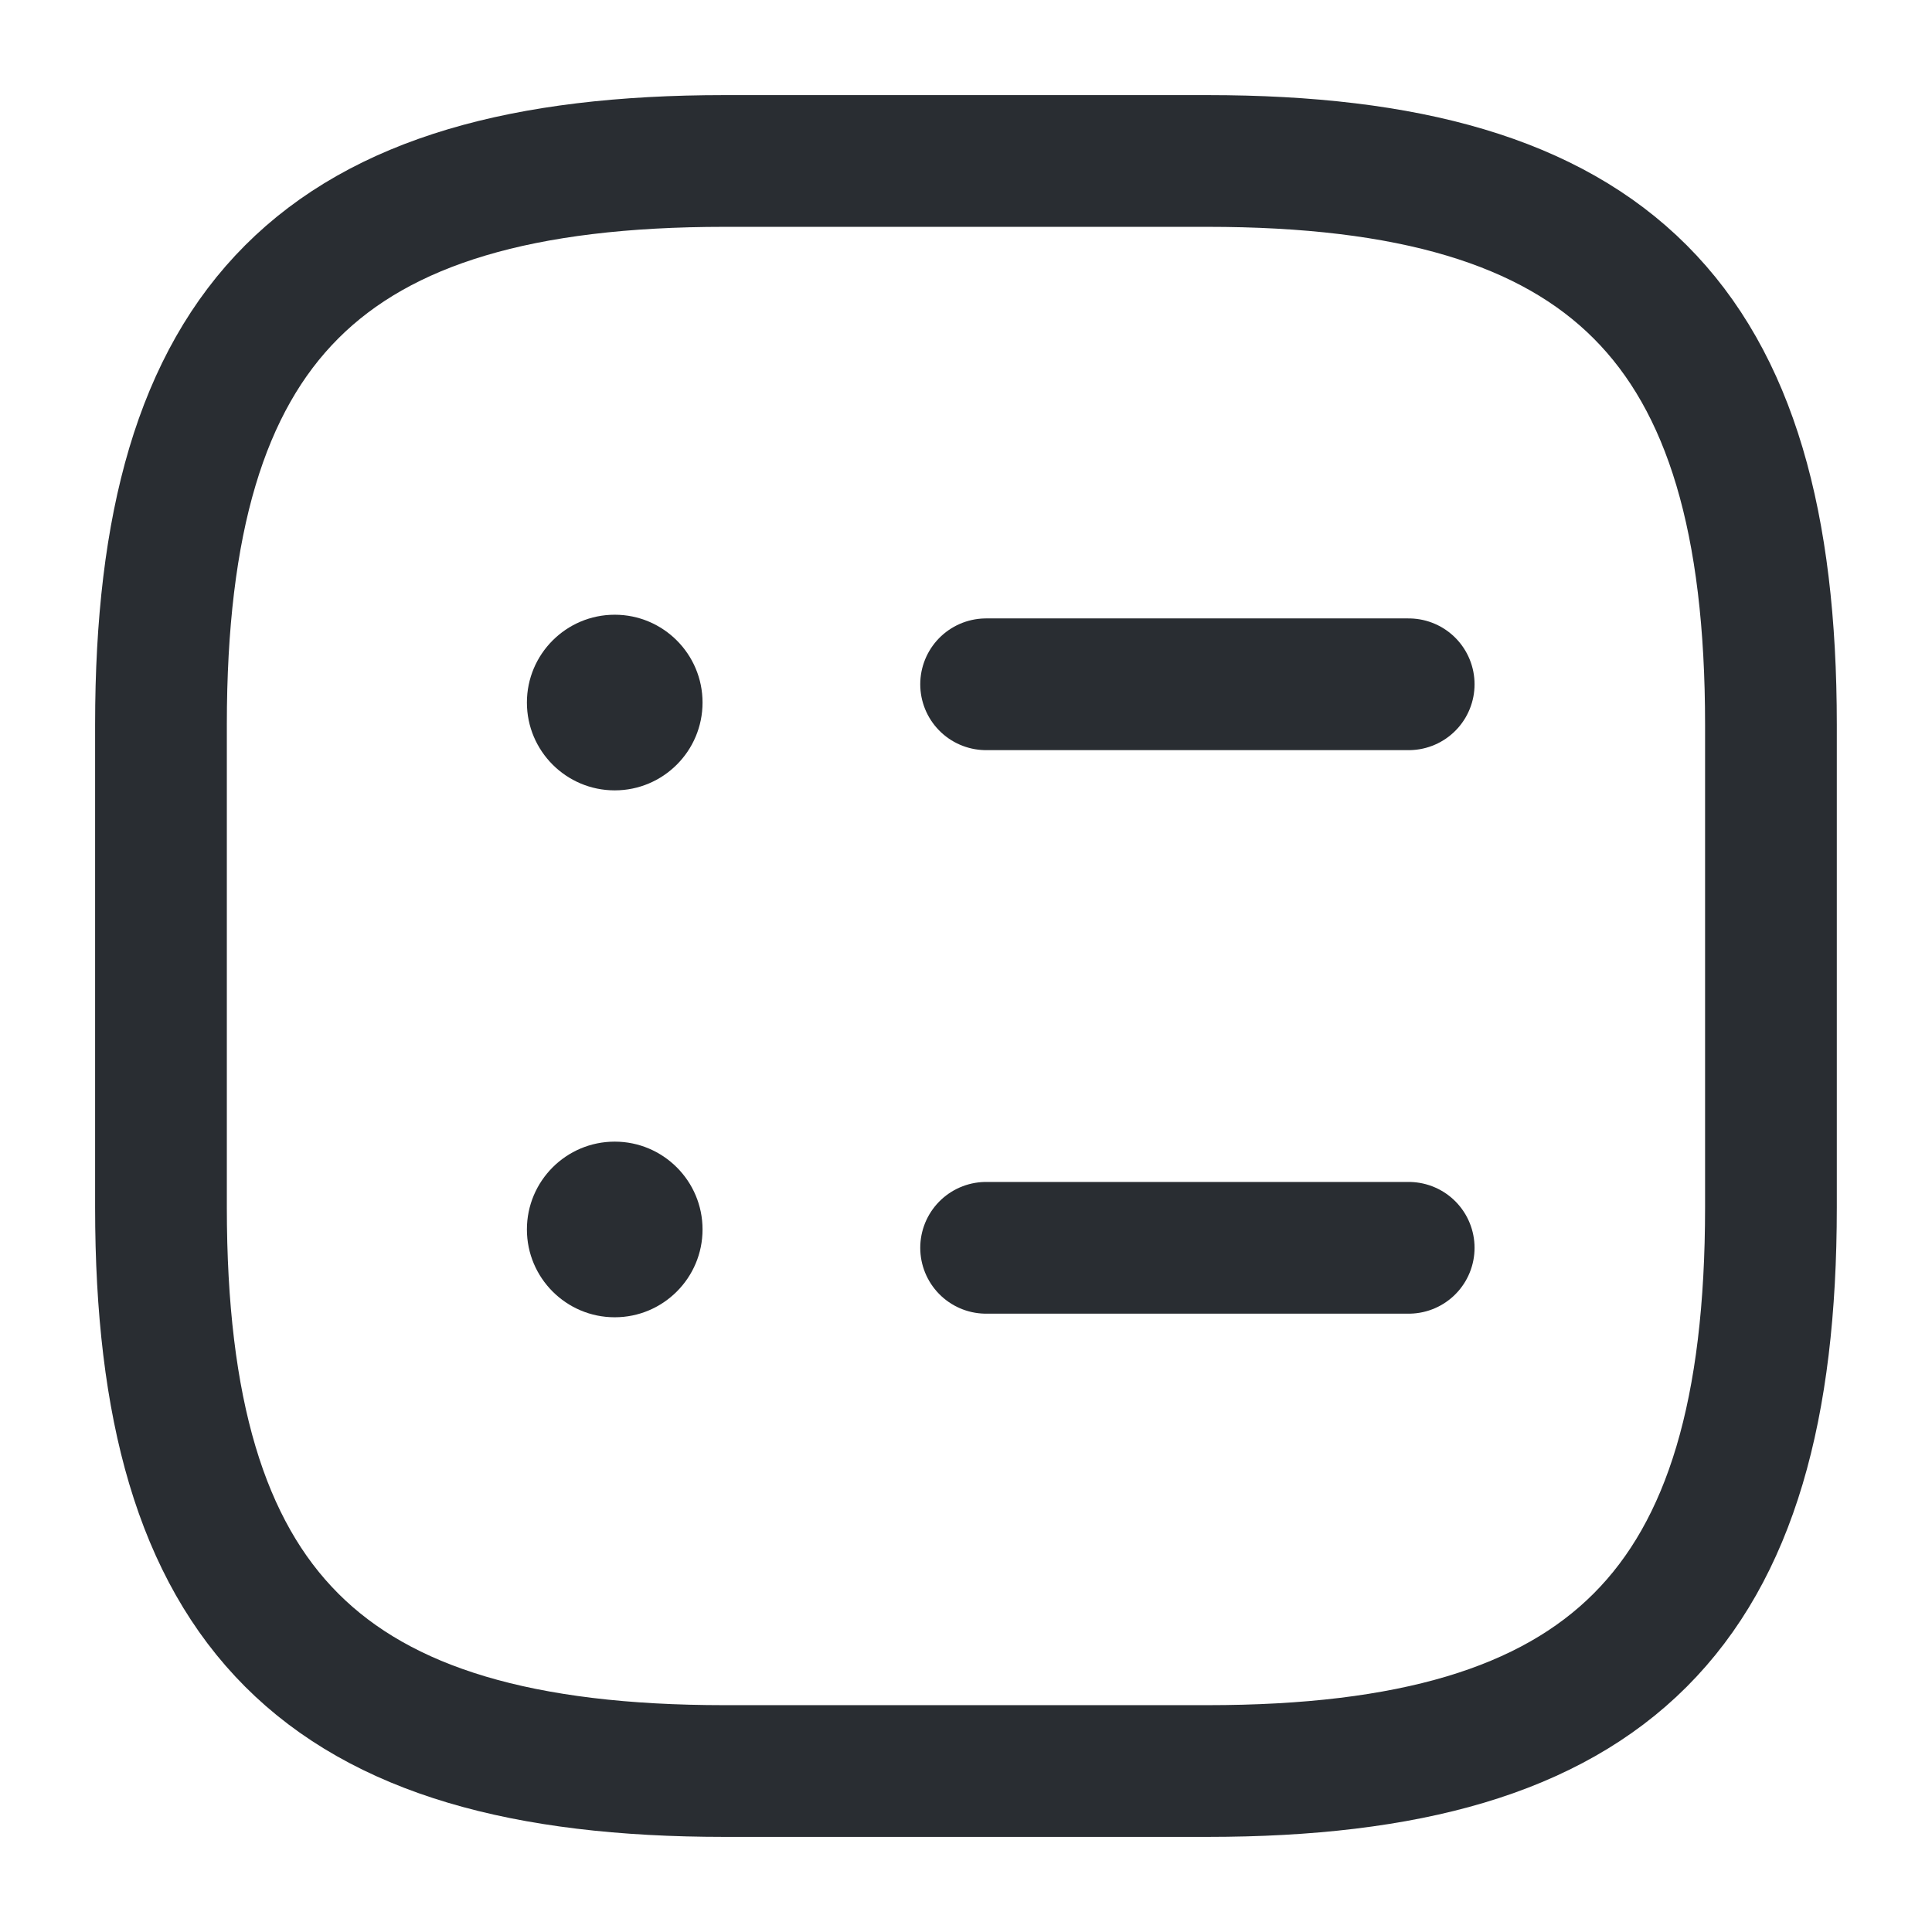 <svg width="22" height="22" viewBox="0 0 22 22" fill="none" xmlns="http://www.w3.org/2000/svg">
<path d="M11.229 7.792H16.041" stroke="#292D32" stroke-width="1.5" stroke-linecap="round" stroke-linejoin="round"/>
<path d="M11.229 14.209H16.041" stroke="#292D32" stroke-width="1.5" stroke-linecap="round" stroke-linejoin="round"/>
<path d="M8.25 20.167H13.75C18.333 20.167 20.166 18.333 20.166 13.75V8.25C20.166 3.667 18.333 1.833 13.75 1.833H8.25C3.666 1.833 1.833 3.667 1.833 8.25V13.75C1.833 18.333 3.666 20.167 8.25 20.167Z" stroke="#292D32" stroke-width="1.5" stroke-linecap="round" stroke-linejoin="round"/>
<path d="M8 8C8 8.552 7.552 9 7 9C6.448 9 6 8.552 6 8C6 7.448 6.448 7 7 7C7.552 7 8 7.448 8 8Z" fill="#292D32"/>
<path d="M8 14C8 14.552 7.552 15 7 15C6.448 15 6 14.552 6 14C6 13.448 6.448 13 7 13C7.552 13 8 13.448 8 14Z" fill="#292D32"/>
</svg>

